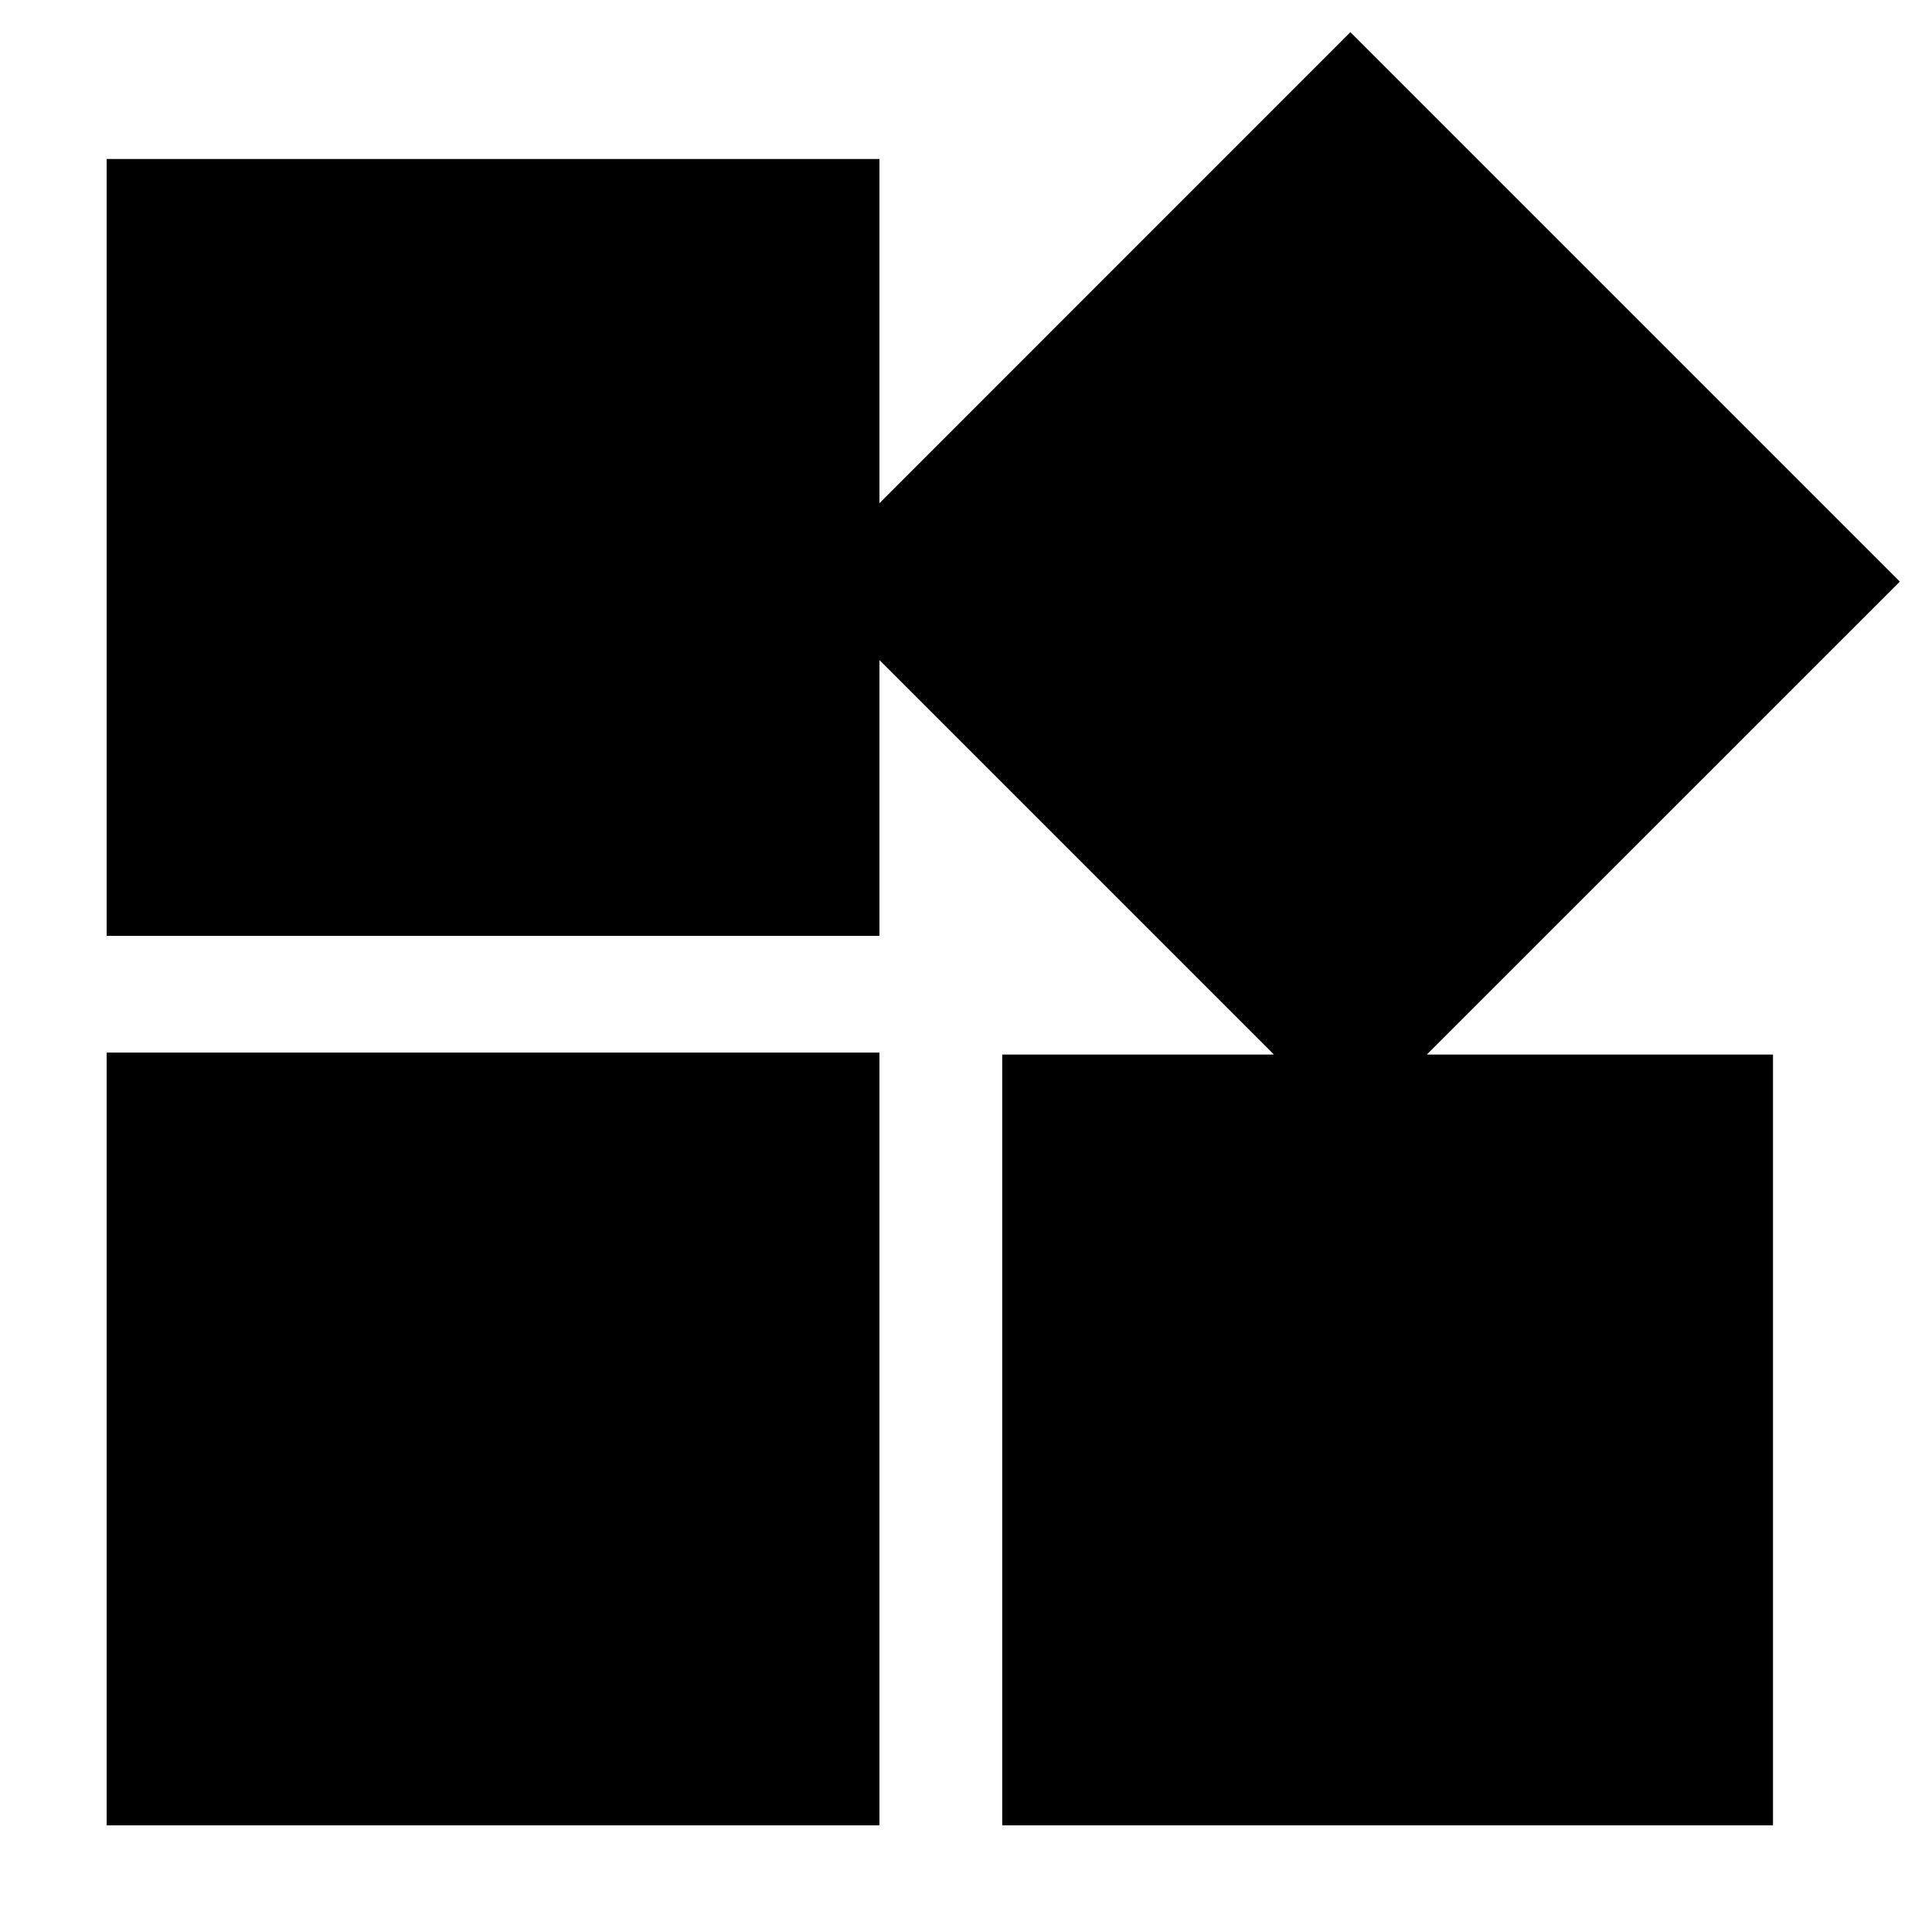 <svg xmlns="http://www.w3.org/2000/svg" height="20" width="20"><path d="M13.979 11.708 8.292 6.021 13.979 0.333 19.667 6.021ZM1.104 9.688V1.646H9.104V9.688ZM10.375 18.896V10.917H18.354V18.896ZM1.104 18.896V10.896H9.104V18.896Z"/></svg>